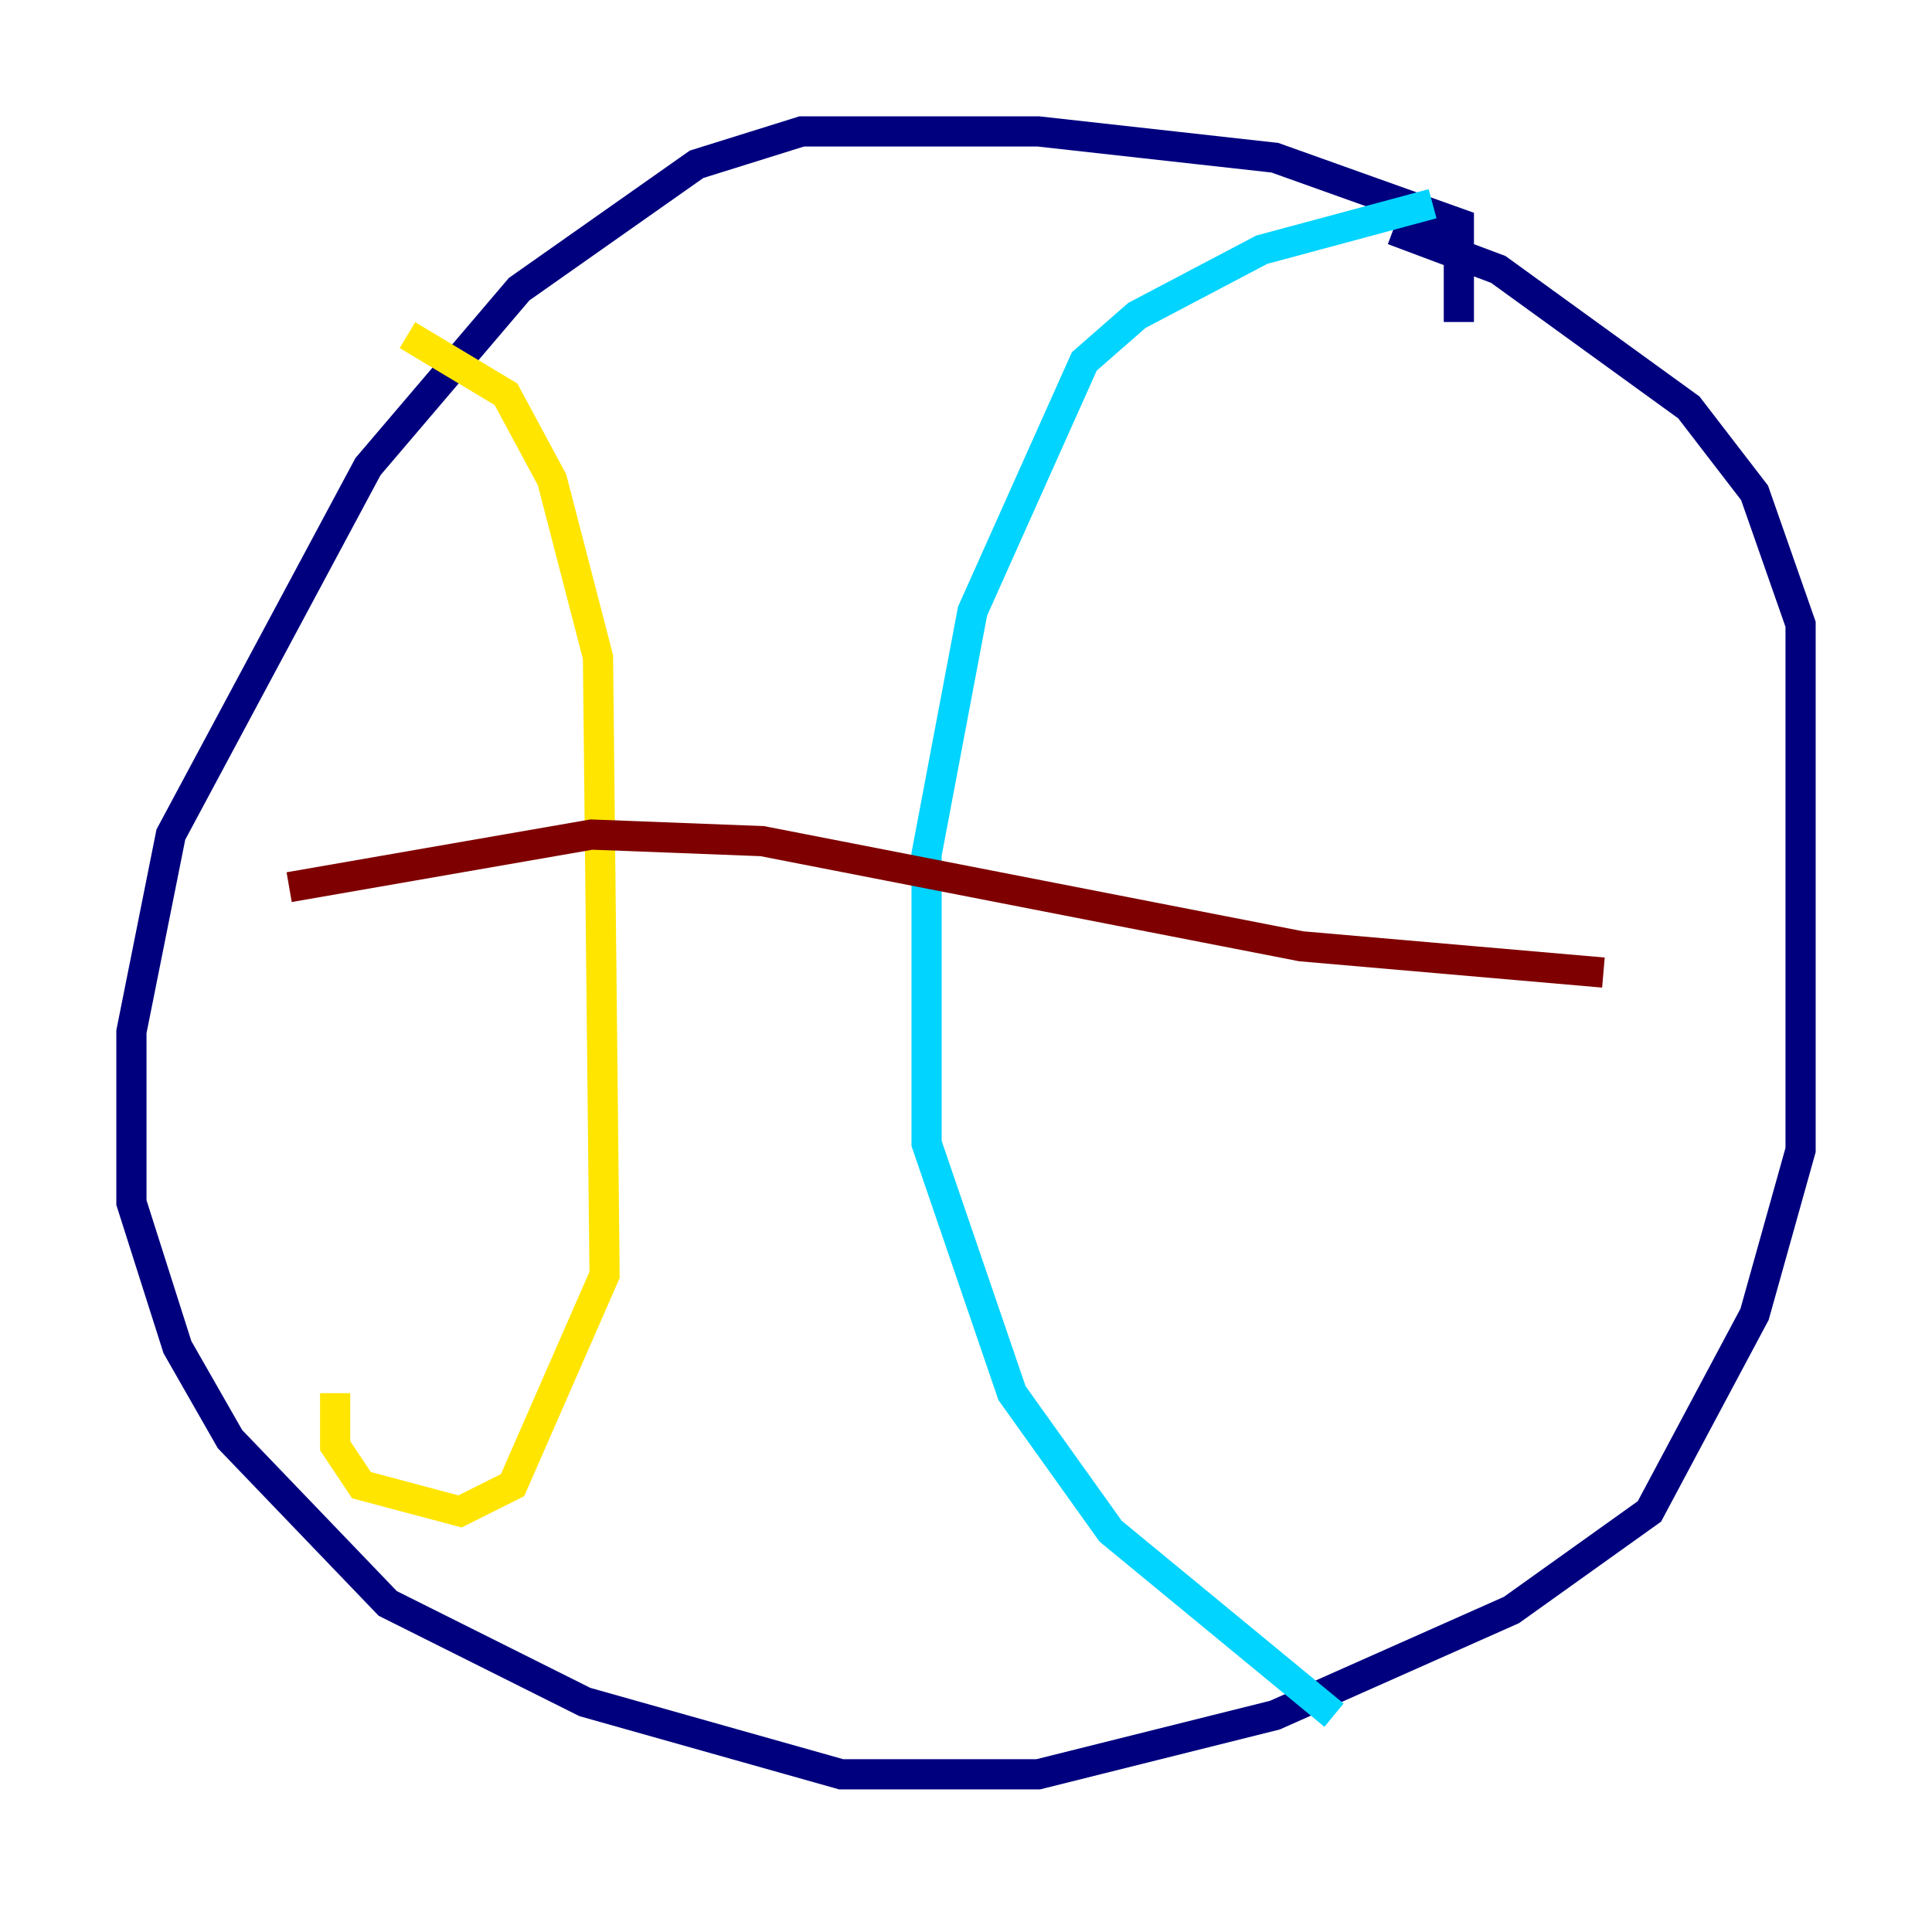 <?xml version="1.0" encoding="utf-8" ?>
<svg baseProfile="tiny" height="128" version="1.2" viewBox="0,0,128,128" width="128" xmlns="http://www.w3.org/2000/svg" xmlns:ev="http://www.w3.org/2001/xml-events" xmlns:xlink="http://www.w3.org/1999/xlink"><defs /><polyline fill="none" points="96.653,21.333 96.653,14.803 84.463,10.449 68.789,8.707 53.116,8.707 46.15,10.884 34.395,19.157 24.381,30.912 11.32,55.292 8.707,68.354 8.707,79.674 11.755,89.252 15.238,95.347 25.687,106.231 38.748,112.762 55.728,117.551 68.789,117.551 84.463,113.633 100.136,106.667 109.279,100.136 116.245,87.075 119.293,76.191 119.293,41.361 116.245,32.653 111.891,26.993 99.265,17.85 92.299,15.238" stroke="#00007f" stroke-width="2" /><polyline fill="none" points="94.912,13.497 83.592,16.544 75.32,20.898 71.837,23.946 64.435,40.49 61.388,56.599 61.388,75.755 67.048,92.299 73.578,101.442 88.381,113.633" stroke="#00d4ff" stroke-width="2" /><polyline fill="none" points="26.993,22.204 33.524,26.122 36.571,31.782 39.619,43.537 40.054,84.463 33.959,98.395 30.476,100.136 23.946,98.395 22.204,95.782 22.204,92.299" stroke="#ffe500" stroke-width="2" /><polyline fill="none" points="19.157,58.776 39.184,55.292 50.503,55.728 86.204,62.694 106.231,64.435" stroke="#7f0000" stroke-width="2" /></svg>